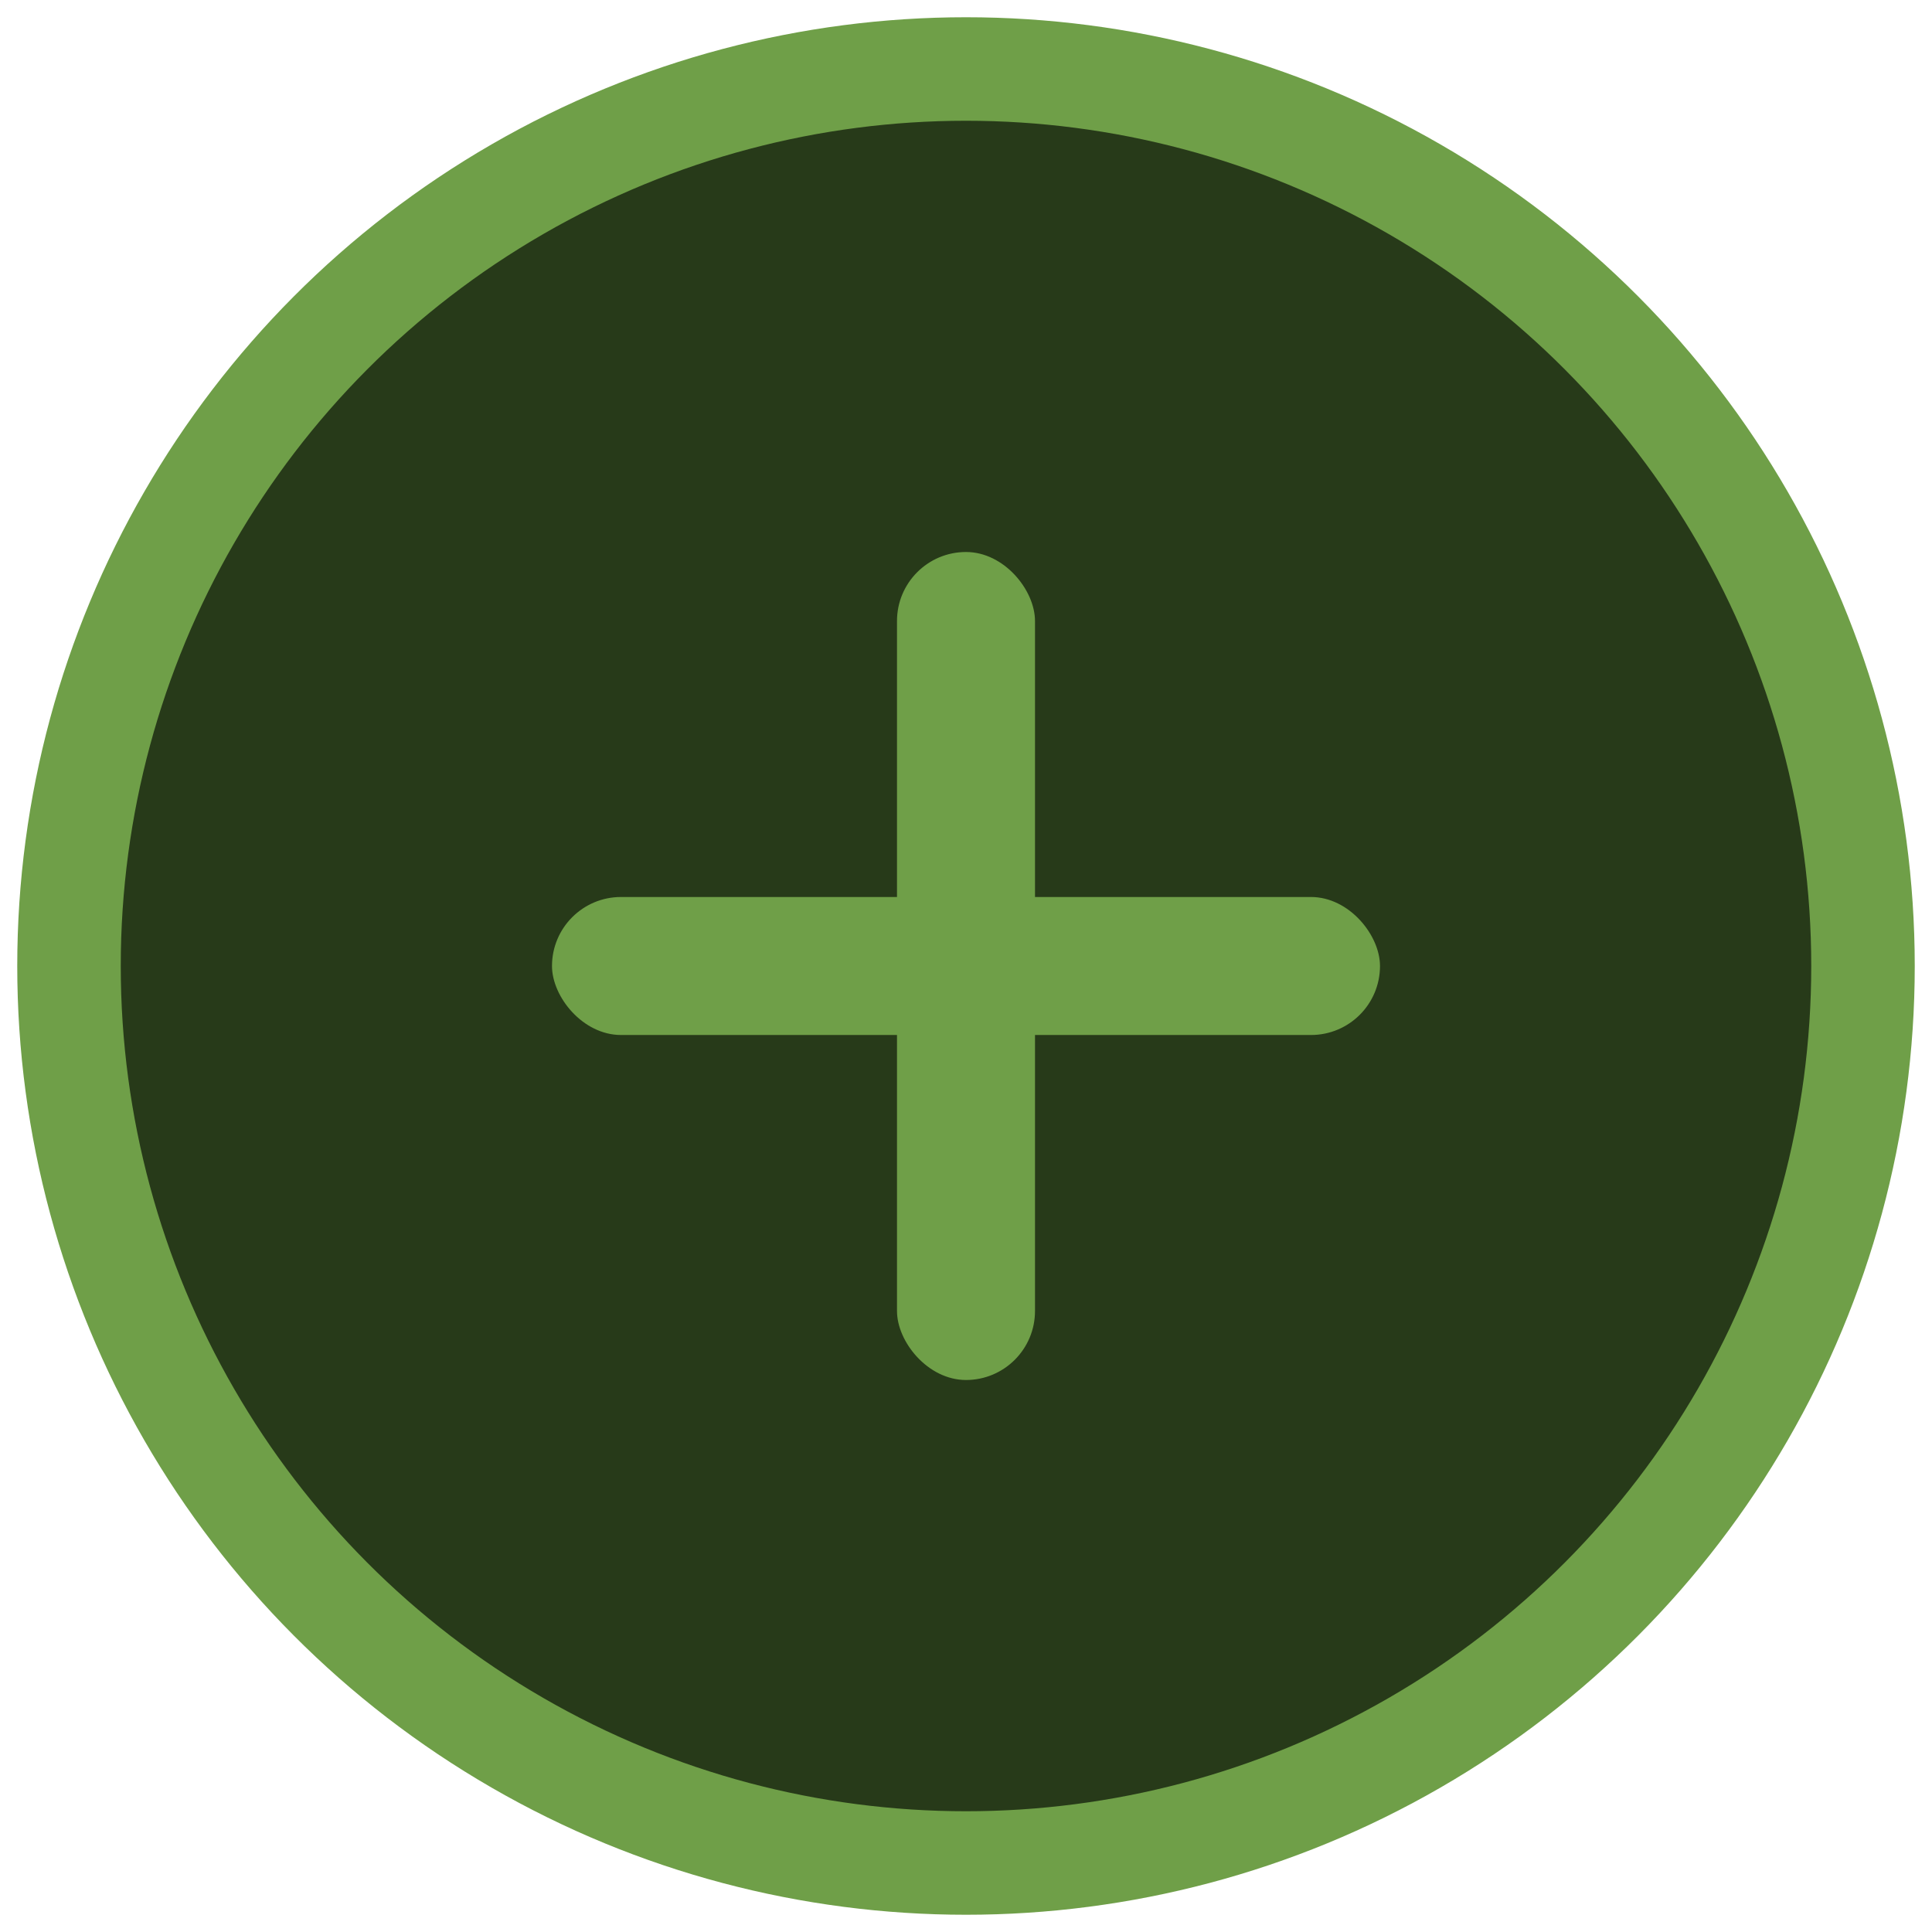 <svg width="28" height="28" xmlns="http://www.w3.org/2000/svg"><g transform="translate(1 1)" fill="none" fill-rule="evenodd"><circle stroke="#6F9F48" stroke-width="1.5" fill="#273A19" cx="13" cy="13" r="13"/><rect fill="#6F9F48" x="7" y="12" width="12" height="2" rx="1"/><rect fill="#6F9F48" x="12" y="7" width="2" height="12" rx="1"/></g></svg>